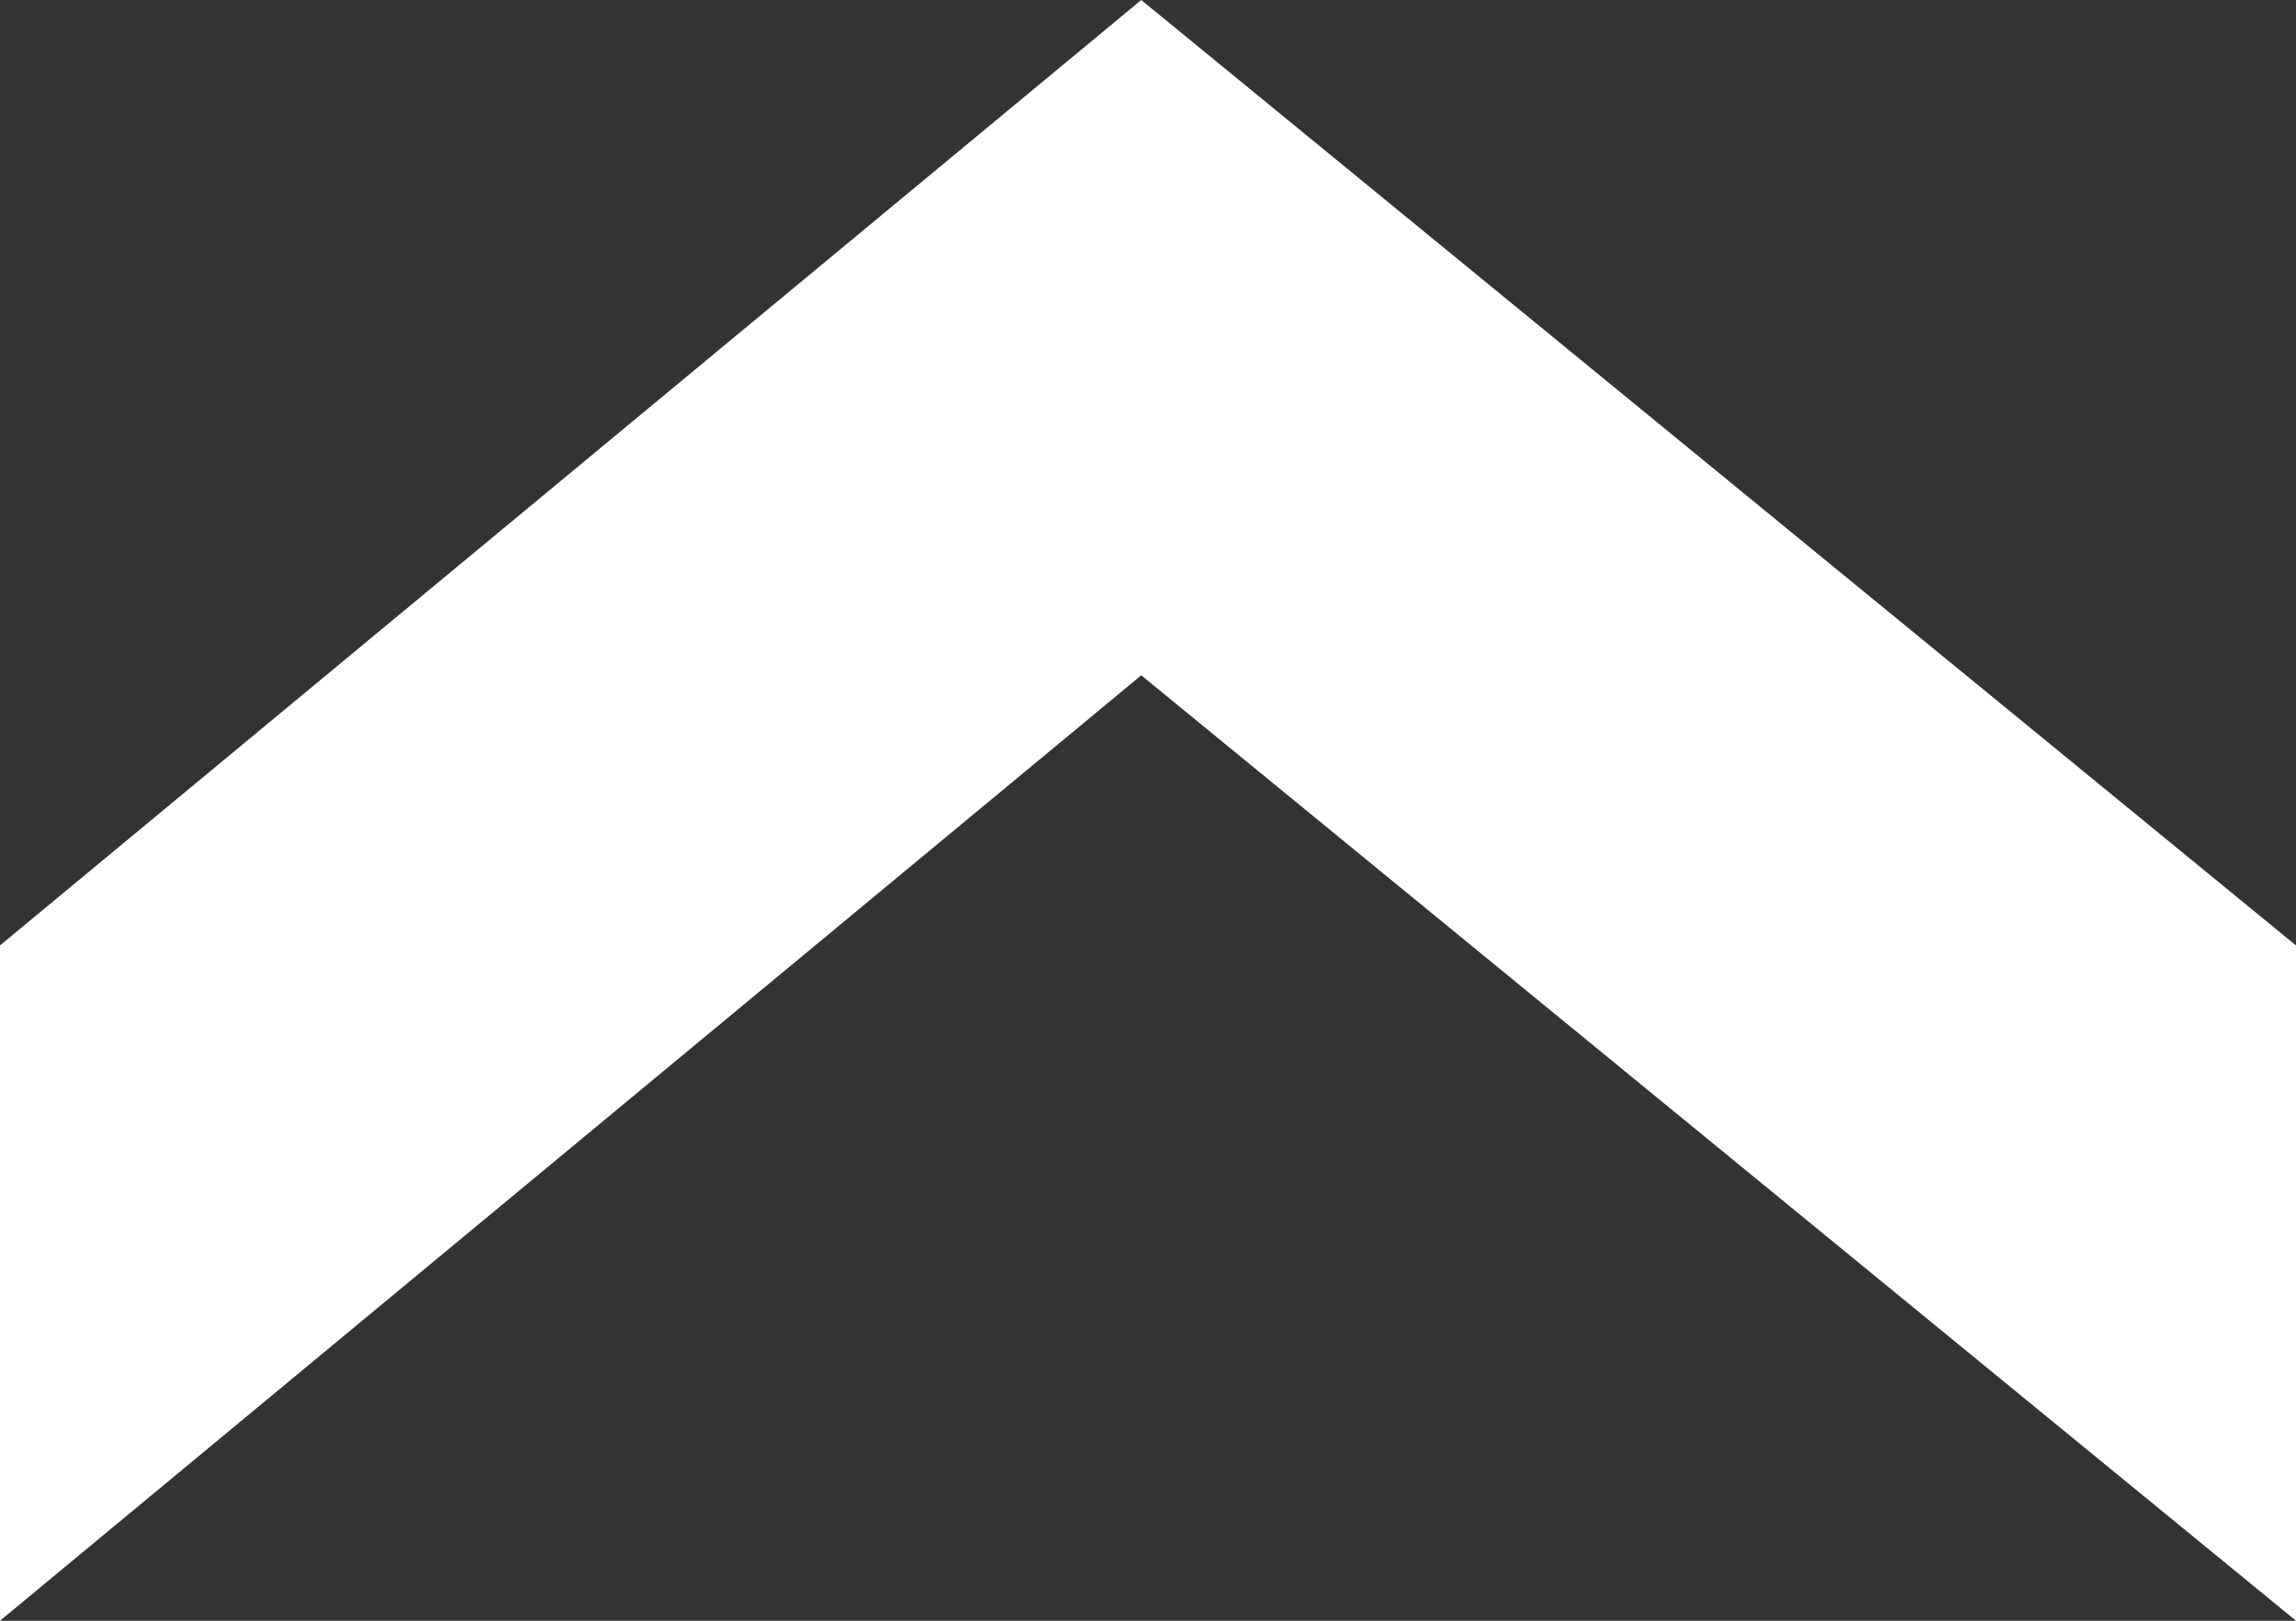 <?xml version="1.0" encoding="UTF-8" standalone="no"?>
<svg xmlns:xlink="http://www.w3.org/1999/xlink" height="12.0px" width="17.0px" xmlns="http://www.w3.org/2000/svg">
  <rect width="100%" height="100%" fill="#333333" stroke="none"/>
  <g transform="matrix(1.0, 0.0, 0.0, 1.0, 8.5, 0.0)">
    <path d="M8.5 7.0 L8.5 12.0 -0.05 5.0 -8.5 12.0 -8.5 7.0 -0.05 0.0 8.5 7.0" fill="#ffffff" fill-rule="evenodd" stroke="none"/>
  </g>
</svg>
